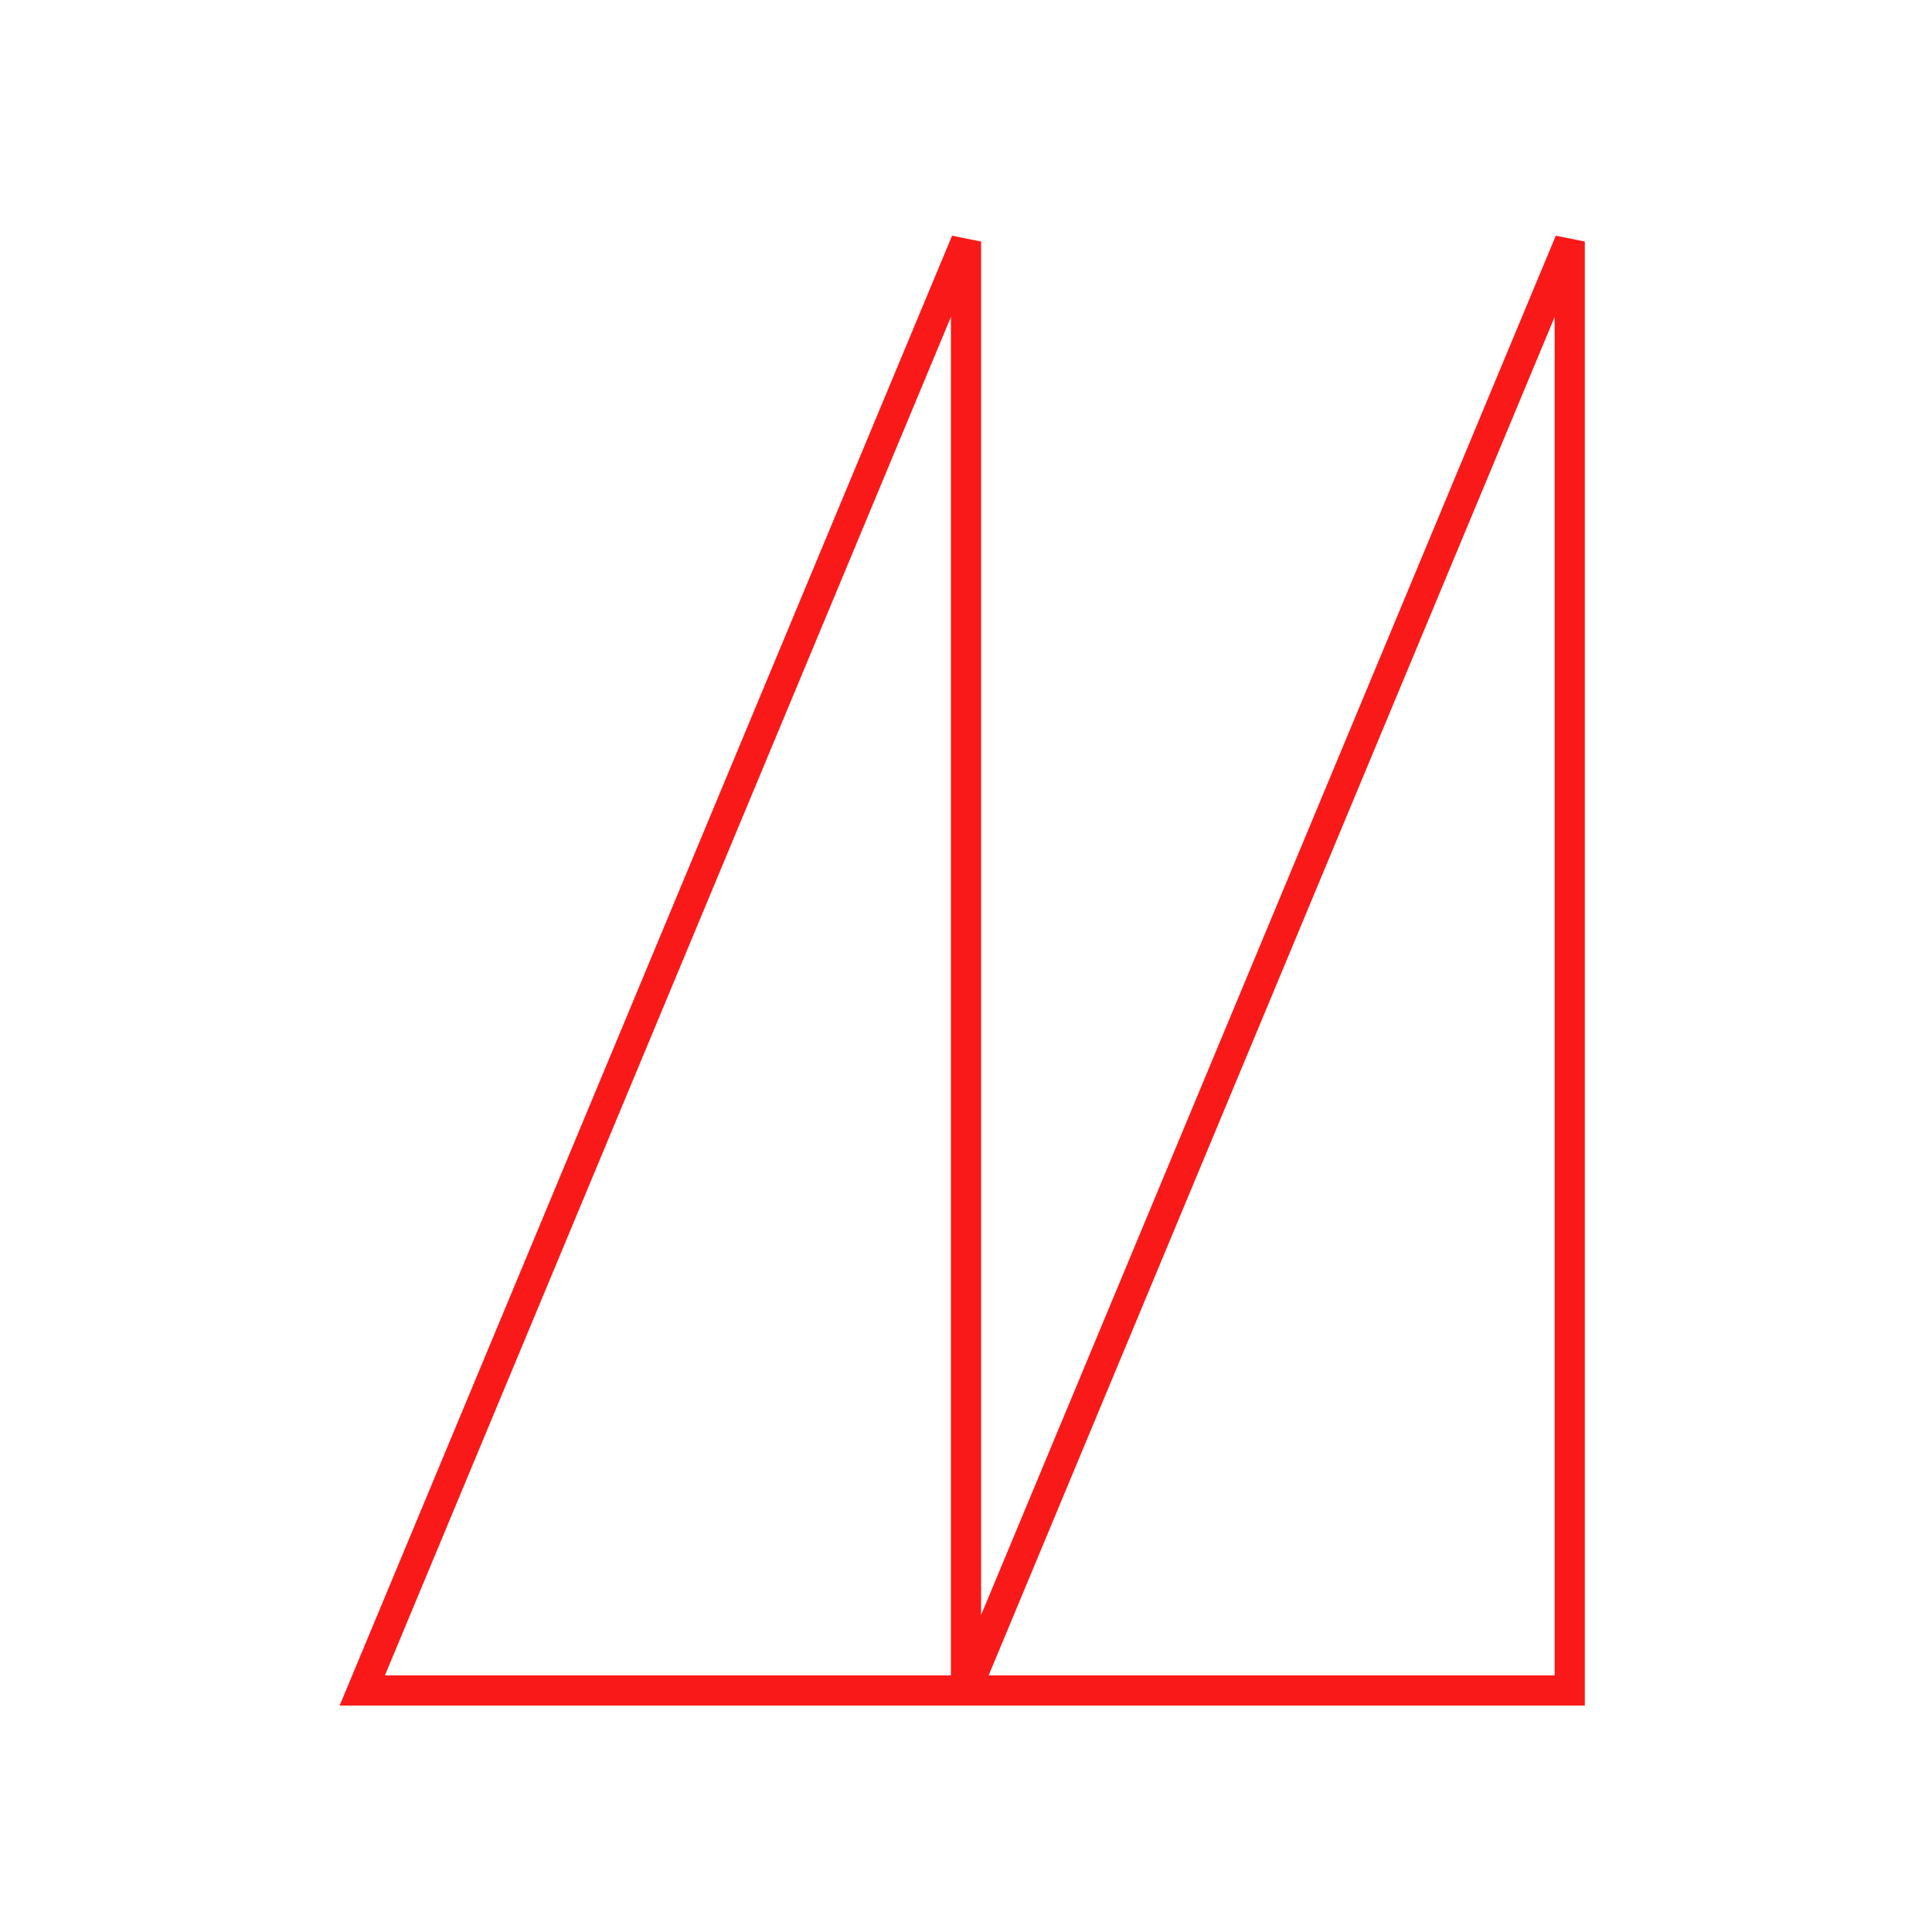 <?xml version="1.0" encoding="UTF-8"?>
<svg xmlns="http://www.w3.org/2000/svg" version="1.1" viewBox="0 0 90.709 90.709">
  <!-- Generator: Adobe Illustrator 29.1.0, SVG Export Plug-In . SVG Version: 2.1.0 Build 142)  -->
  <g id="Grundfläche">
    <rect x="0" width="90.709" height="90.709" fill="#fff"/>
  </g>
  <g id="Flächige_Fülung">
    <polygon points="45.355 11.339 17.009 79.37 45.354 79.37 45.355 11.339" fill="#fff"/>
    <polygon points="73.7 11.339 45.354 79.37 73.7 79.37 73.7 11.339" fill="#fff"/>
  </g>
  <g id="Takt_Zeichen__x28_umgewandelt_x29_">
    <path d="M73.046,11.066l-26.983,64.76V11.339s-1.363-.272-1.363-.272L15.946,80.078h58.463V11.339l-1.363-.272ZM18.072,78.661L44.646,14.882v63.779h-26.574ZM72.992,78.661h-26.574l26.574-63.779v63.779Z" fill="#fa1919"/>
  </g>
</svg>